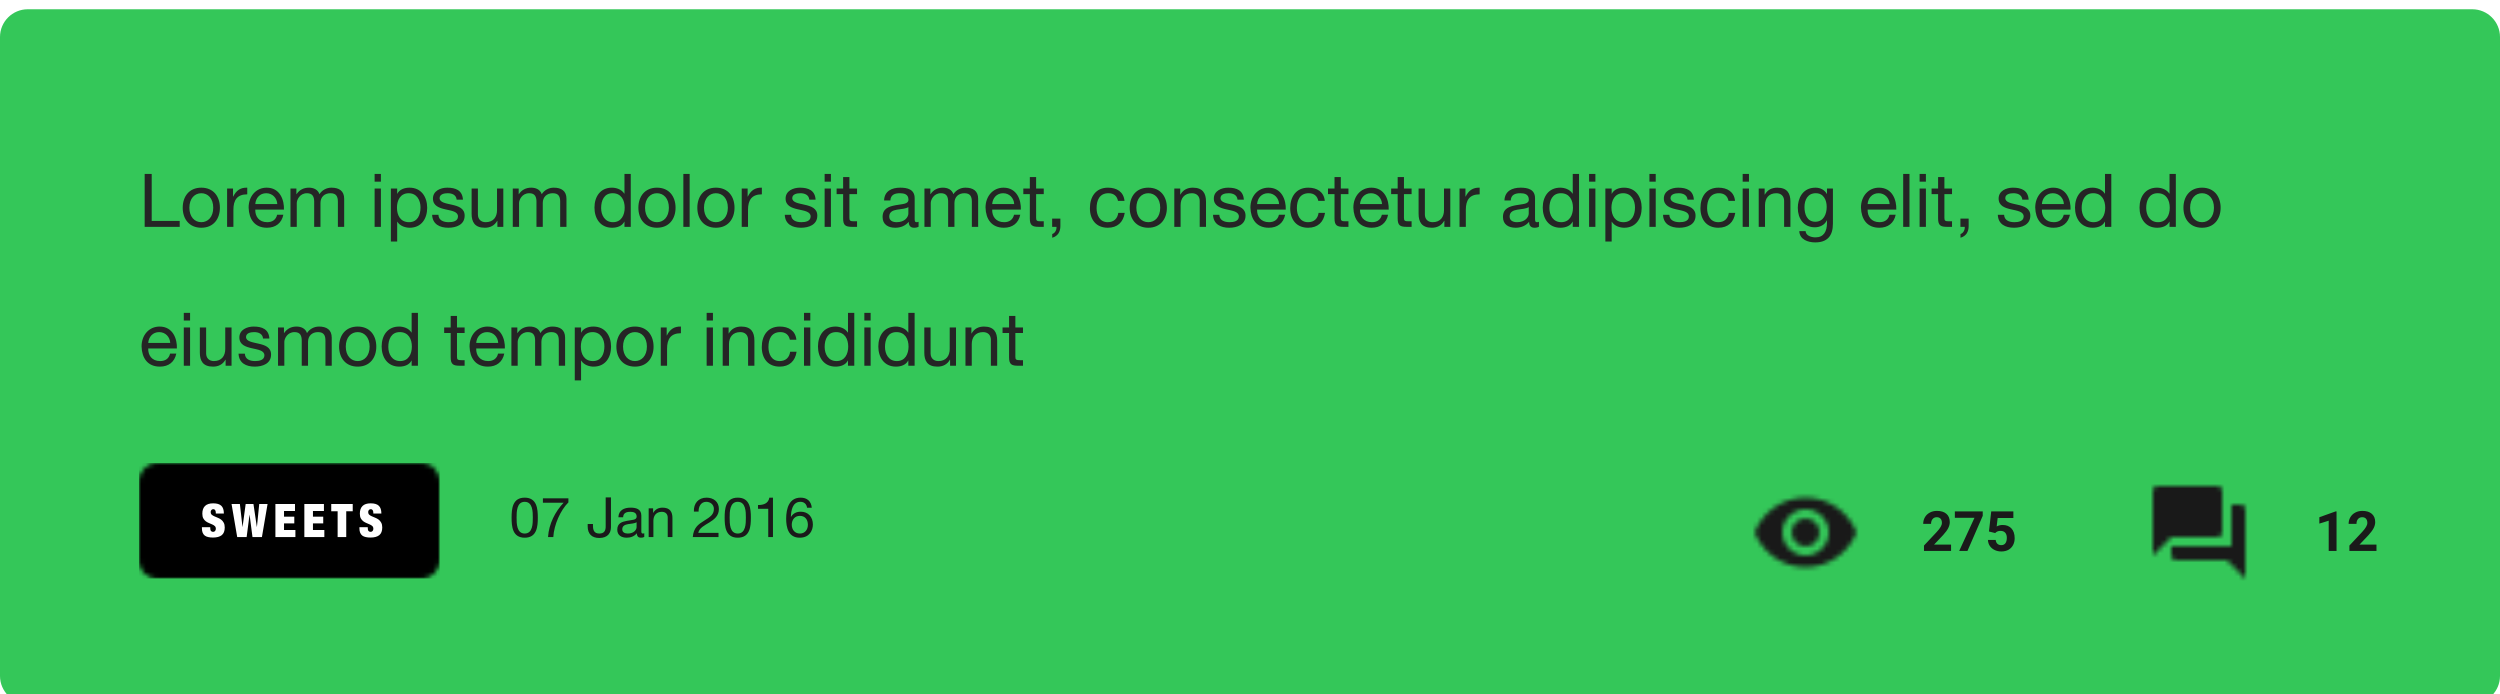 <svg width="540" height="150" viewBox="0 0 540 150" fill="none" xmlns="http://www.w3.org/2000/svg">
<g clip-path="url(#clip0_2_269)">
<g filter="url(#filter0_d_2_269)">
<path fill-rule="evenodd" clip-rule="evenodd" d="M0 6C0 2.686 2.686 0 6 0H534C537.314 0 540 2.686 540 6V144C540 147.314 537.314 150 534 150H6C2.686 150 0 147.314 0 144V6Z" fill="#34C759"/>
</g>
<path d="M421.428 119H415.58V117.84L418.34 114.898C418.719 114.484 418.998 114.123 419.178 113.814C419.361 113.506 419.453 113.213 419.453 112.936C419.453 112.557 419.357 112.26 419.166 112.045C418.975 111.826 418.701 111.717 418.346 111.717C417.963 111.717 417.66 111.85 417.438 112.115C417.219 112.377 417.109 112.723 417.109 113.152H415.41C415.41 112.633 415.533 112.158 415.779 111.729C416.029 111.299 416.381 110.963 416.834 110.721C417.287 110.475 417.801 110.352 418.375 110.352C419.254 110.352 419.936 110.562 420.42 110.984C420.908 111.406 421.152 112.002 421.152 112.771C421.152 113.193 421.043 113.623 420.824 114.061C420.605 114.498 420.23 115.008 419.699 115.59L417.76 117.635H421.428V119ZM428.271 111.418L424.973 119H423.186L426.49 111.84H422.248V110.469H428.271V111.418ZM429.613 114.805L430.105 110.469H434.887V111.881H431.494L431.283 113.715C431.686 113.5 432.113 113.393 432.566 113.393C433.379 113.393 434.016 113.645 434.477 114.148C434.938 114.652 435.168 115.357 435.168 116.264C435.168 116.814 435.051 117.309 434.816 117.746C434.586 118.18 434.254 118.518 433.82 118.76C433.387 118.998 432.875 119.117 432.285 119.117C431.77 119.117 431.291 119.014 430.85 118.807C430.408 118.596 430.059 118.301 429.801 117.922C429.547 117.543 429.412 117.111 429.396 116.627H431.072C431.107 116.982 431.23 117.26 431.441 117.459C431.656 117.654 431.936 117.752 432.279 117.752C432.662 117.752 432.957 117.615 433.164 117.342C433.371 117.064 433.475 116.674 433.475 116.17C433.475 115.686 433.355 115.314 433.117 115.057C432.879 114.799 432.541 114.67 432.104 114.67C431.701 114.67 431.375 114.775 431.125 114.986L430.961 115.139L429.613 114.805Z" fill="#1A1A1A"/>
<mask id="mask0_2_269" style="mask-type:luminance" maskUnits="userSpaceOnUse" x="379" y="107" width="22" height="16">
<path fill-rule="evenodd" clip-rule="evenodd" d="M390 107.5C385 107.5 380.73 110.61 379 115C380.73 119.39 385 122.5 390 122.5C395 122.5 399.27 119.39 401 115C399.27 110.61 395 107.5 390 107.5ZM390 120C387.24 120 385 117.76 385 115C385 112.24 387.24 110 390 110C392.76 110 395 112.24 395 115C395 117.76 392.76 120 390 120ZM390 112C388.34 112 387 113.34 387 115C387 116.66 388.34 118 390 118C391.66 118 393 116.66 393 115C393 113.34 391.66 112 390 112Z" fill="white"/>
</mask>
<g mask="url(#mask0_2_269)">
<rect x="377" y="102" width="26" height="26" fill="#191919"/>
</g>
<path d="M504.693 119H503V112.473L500.979 113.1V111.723L504.512 110.457H504.693V119ZM513.318 119H507.471V117.84L510.23 114.898C510.609 114.484 510.889 114.123 511.068 113.814C511.252 113.506 511.344 113.213 511.344 112.936C511.344 112.557 511.248 112.26 511.057 112.045C510.865 111.826 510.592 111.717 510.236 111.717C509.854 111.717 509.551 111.85 509.328 112.115C509.109 112.377 509 112.723 509 113.152H507.301C507.301 112.633 507.424 112.158 507.67 111.729C507.92 111.299 508.271 110.963 508.725 110.721C509.178 110.475 509.691 110.352 510.266 110.352C511.145 110.352 511.826 110.562 512.311 110.984C512.799 111.406 513.043 112.002 513.043 112.771C513.043 113.193 512.934 113.623 512.715 114.061C512.496 114.498 512.121 115.008 511.59 115.59L509.65 117.635H513.318V119Z" fill="#1A1A1A"/>
<mask id="mask1_2_269" style="mask-type:luminance" maskUnits="userSpaceOnUse" x="465" y="105" width="20" height="20">
<path fill-rule="evenodd" clip-rule="evenodd" d="M484 109H482V118H469V120C469 120.55 469.45 121 470 121H481L485 125V110C485 109.45 484.55 109 484 109ZM480 115V106C480 105.45 479.55 105 479 105H466C465.45 105 465 105.45 465 106V120L469 116H479C479.55 116 480 115.55 480 115Z" fill="white"/>
</mask>
<g mask="url(#mask1_2_269)">
<rect x="462" y="102" width="26" height="26" fill="#191919"/>
</g>
<path d="M110.504 111.824C110.504 113.696 110.672 116.144 113.336 116.144C116 116.144 116.168 113.696 116.168 111.824C116.168 109.94 116 107.492 113.336 107.492C110.672 107.492 110.504 109.94 110.504 111.824ZM111.584 111.812C111.584 110.552 111.596 108.392 113.336 108.392C115.076 108.392 115.088 110.552 115.088 111.812C115.088 113.084 115.076 115.244 113.336 115.244C111.596 115.244 111.584 113.084 111.584 111.812ZM122.776 107.636H117.268V108.596H121.732C119.944 110.492 118.564 113.12 118.372 116H119.512C119.668 113.336 121.06 110.216 122.776 108.512V107.636ZM131.968 107.432H130.828V113.696C130.828 114.644 130.504 115.244 129.46 115.244C128.344 115.244 128.08 114.536 128.08 113.54V113.18H126.94V113.708C126.94 115.316 127.84 116.204 129.436 116.204C131.356 116.204 131.968 115.028 131.968 113.864V107.432ZM137.506 113.84C137.506 114.404 136.954 115.244 135.61 115.244C134.986 115.244 134.41 115.004 134.41 114.332C134.41 113.576 134.986 113.336 135.658 113.216C136.342 113.096 137.11 113.084 137.506 112.796V113.84ZM139.162 115.184C139.03 115.232 138.934 115.244 138.85 115.244C138.526 115.244 138.526 115.028 138.526 114.548V111.356C138.526 109.904 137.314 109.652 136.198 109.652C134.818 109.652 133.63 110.192 133.57 111.728H134.59C134.638 110.816 135.274 110.552 136.138 110.552C136.786 110.552 137.518 110.696 137.518 111.584C137.518 112.352 136.558 112.28 135.43 112.496C134.374 112.7 133.33 113 133.33 114.404C133.33 115.64 134.254 116.144 135.382 116.144C136.246 116.144 137.002 115.844 137.566 115.184C137.566 115.856 137.902 116.144 138.43 116.144C138.754 116.144 138.982 116.084 139.162 115.976V115.184ZM140.112 116H141.132V112.496C141.132 111.38 141.732 110.552 142.968 110.552C143.748 110.552 144.228 111.044 144.228 111.8V116H145.248V111.92C145.248 110.588 144.744 109.652 143.112 109.652C142.224 109.652 141.528 110.012 141.096 110.78H141.072V109.796H140.112V116ZM150.9 110.504C150.864 109.484 151.368 108.392 152.556 108.392C153.456 108.392 154.2 109.004 154.2 109.928C154.2 111.104 153.468 111.632 152.028 112.52C150.828 113.264 149.808 113.984 149.64 116H155.196V115.1H150.828C151.032 114.044 152.148 113.504 153.216 112.856C154.272 112.196 155.28 111.44 155.28 109.94C155.28 108.356 154.104 107.492 152.616 107.492C150.816 107.492 149.796 108.776 149.88 110.504H150.9ZM156.524 111.824C156.524 113.696 156.692 116.144 159.356 116.144C162.02 116.144 162.188 113.696 162.188 111.824C162.188 109.94 162.02 107.492 159.356 107.492C156.692 107.492 156.524 109.94 156.524 111.824ZM157.604 111.812C157.604 110.552 157.616 108.392 159.356 108.392C161.096 108.392 161.108 110.552 161.108 111.812C161.108 113.084 161.096 115.244 159.356 115.244C157.616 115.244 157.604 113.084 157.604 111.812ZM166.96 107.492H166.18C165.952 108.776 164.896 109.088 163.732 109.088V109.904H165.94V116H166.96V107.492ZM172.787 111.428C173.951 111.428 174.503 112.304 174.503 113.36C174.503 114.368 173.891 115.244 172.787 115.244C171.671 115.244 171.023 114.404 171.023 113.348C171.023 112.28 171.647 111.428 172.787 111.428ZM175.343 109.664C175.223 108.284 174.347 107.492 172.943 107.492C170.519 107.492 169.811 109.712 169.811 112.052C169.811 113.84 170.219 116.144 172.739 116.144C174.887 116.144 175.583 114.524 175.583 113.288C175.583 111.716 174.611 110.528 172.979 110.528C172.055 110.528 171.335 110.864 170.855 111.644L170.831 111.62C170.879 110.312 171.155 108.392 172.895 108.392C173.699 108.392 174.227 108.896 174.323 109.664H175.343Z" fill="#1A1A1A"/>
<g clip-path="url(#clip1_2_269)">
<mask id="mask2_2_269" style="mask-type:luminance" maskUnits="userSpaceOnUse" x="30" y="100" width="65" height="25">
<path fill-rule="evenodd" clip-rule="evenodd" d="M30 104C30 101.791 31.791 100 34 100H91C93.209 100 95 101.791 95 104V121C95 123.209 93.209 125 91 125H34C31.791 125 30 123.209 30 121V104Z" fill="white"/>
</mask>
<g mask="url(#mask2_2_269)">
<rect x="30" y="100" width="65" height="25" fill="black"/>
<path d="M46.614 110.92H48.354C48.354 110.153 48.17 109.597 47.804 109.25C47.444 108.897 46.857 108.72 46.044 108.72C45.257 108.72 44.67 108.91 44.284 109.29C43.897 109.67 43.704 110.223 43.704 110.95C43.704 111.37 43.774 111.71 43.914 111.97C44.06 112.23 44.24 112.44 44.454 112.6C44.674 112.76 44.91 112.89 45.164 112.99C45.417 113.09 45.65 113.19 45.864 113.29C46.084 113.383 46.264 113.5 46.404 113.64C46.55 113.773 46.624 113.957 46.624 114.19C46.624 114.383 46.57 114.547 46.464 114.68C46.364 114.813 46.217 114.88 46.024 114.88C45.844 114.88 45.697 114.82 45.584 114.7C45.47 114.573 45.414 114.357 45.414 114.05V113.88H43.614V114.13C43.614 114.503 43.667 114.817 43.774 115.07C43.88 115.323 44.034 115.53 44.234 115.69C44.44 115.843 44.69 115.95 44.984 116.01C45.284 116.077 45.627 116.11 46.014 116.11C46.834 116.11 47.46 115.94 47.894 115.6C48.327 115.253 48.544 114.7 48.544 113.94C48.544 113.507 48.467 113.157 48.314 112.89C48.167 112.617 47.98 112.397 47.754 112.23C47.527 112.063 47.284 111.93 47.024 111.83C46.764 111.723 46.52 111.62 46.294 111.52C46.067 111.42 45.877 111.303 45.724 111.17C45.577 111.03 45.504 110.843 45.504 110.61C45.504 110.45 45.55 110.307 45.644 110.18C45.737 110.047 45.884 109.98 46.084 109.98C46.264 109.98 46.397 110.057 46.484 110.21C46.57 110.357 46.614 110.537 46.614 110.75V110.92ZM53.065 108.86L52.395 113.8H52.375L51.815 108.86H50.015L51.235 116H53.275L53.895 111.2H53.915L54.535 116H56.575L57.795 108.86H55.995L55.495 113.8H55.475L54.745 108.86H53.065ZM59.488 108.86V116H63.808V114.48H61.348V113.06H63.568V111.6H61.348V110.38H63.718V108.86H59.488ZM65.738 108.86V116H70.058V114.48H67.598V113.06H69.818V111.6H67.598V110.38H69.968V108.86H65.738ZM72.928 110.44V116H74.788V110.44H76.188V108.86H71.548V110.44H72.928ZM80.637 110.92H82.377C82.377 110.153 82.194 109.597 81.827 109.25C81.467 108.897 80.88 108.72 80.067 108.72C79.28 108.72 78.694 108.91 78.307 109.29C77.92 109.67 77.727 110.223 77.727 110.95C77.727 111.37 77.797 111.71 77.937 111.97C78.084 112.23 78.264 112.44 78.477 112.6C78.697 112.76 78.934 112.89 79.187 112.99C79.44 113.09 79.674 113.19 79.887 113.29C80.107 113.383 80.287 113.5 80.427 113.64C80.574 113.773 80.647 113.957 80.647 114.19C80.647 114.383 80.594 114.547 80.487 114.68C80.387 114.813 80.24 114.88 80.047 114.88C79.867 114.88 79.72 114.82 79.607 114.7C79.494 114.573 79.437 114.357 79.437 114.05V113.88H77.637V114.13C77.637 114.503 77.69 114.817 77.797 115.07C77.904 115.323 78.057 115.53 78.257 115.69C78.464 115.843 78.714 115.95 79.007 116.01C79.307 116.077 79.65 116.11 80.037 116.11C80.857 116.11 81.484 115.94 81.917 115.6C82.35 115.253 82.567 114.7 82.567 113.94C82.567 113.507 82.49 113.157 82.337 112.89C82.19 112.617 82.004 112.397 81.777 112.23C81.55 112.063 81.307 111.93 81.047 111.83C80.787 111.723 80.544 111.62 80.317 111.52C80.09 111.42 79.9 111.303 79.747 111.17C79.6 111.03 79.527 110.843 79.527 110.61C79.527 110.45 79.574 110.307 79.667 110.18C79.76 110.047 79.907 109.98 80.107 109.98C80.287 109.98 80.42 110.057 80.507 110.21C80.594 110.357 80.637 110.537 80.637 110.75V110.92Z" fill="white"/>
</g>
</g>
<path d="M31.248 49H38.816V47.72H32.768V37.576H31.248V49ZM39.467 44.872C39.467 47.288 40.859 49.192 43.483 49.192C46.107 49.192 47.499 47.288 47.499 44.872C47.499 42.44 46.107 40.536 43.483 40.536C40.859 40.536 39.467 42.44 39.467 44.872ZM40.907 44.872C40.907 42.856 42.059 41.736 43.483 41.736C44.907 41.736 46.059 42.856 46.059 44.872C46.059 46.872 44.907 47.992 43.483 47.992C42.059 47.992 40.907 46.872 40.907 44.872ZM49.054 49H50.414V45.32C50.414 43.224 51.214 41.976 53.406 41.976V40.536C51.934 40.488 51.022 41.144 50.366 42.472H50.334V40.728H49.054V49ZM59.861 46.376C59.621 47.448 58.837 47.992 57.717 47.992C55.909 47.992 55.093 46.712 55.141 45.272H61.333C61.413 43.272 60.517 40.536 57.589 40.536C55.333 40.536 53.701 42.36 53.701 44.84C53.781 47.368 55.029 49.192 57.669 49.192C59.525 49.192 60.837 48.2 61.205 46.376H59.861ZM55.141 44.072C55.237 42.808 56.085 41.736 57.509 41.736C58.853 41.736 59.829 42.776 59.893 44.072H55.141ZM62.743 49H64.103V43.848C64.103 43.224 64.695 41.736 66.311 41.736C67.527 41.736 67.863 42.504 67.863 43.576V49H69.223V43.848C69.223 42.568 70.071 41.736 71.383 41.736C72.711 41.736 72.983 42.552 72.983 43.576V49H74.343V42.936C74.343 41.224 73.239 40.536 71.591 40.536C70.535 40.536 69.559 41.064 68.999 41.944C68.663 40.936 67.735 40.536 66.727 40.536C65.591 40.536 64.663 41.016 64.055 41.944H64.023V40.728H62.743V49ZM80.916 49H82.276V40.728H80.916V49ZM82.276 37.576H80.916V39.24H82.276V37.576ZM90.831 44.792C90.831 46.408 90.207 47.992 88.351 47.992C86.479 47.992 85.743 46.488 85.743 44.856C85.743 43.304 86.447 41.736 88.271 41.736C90.031 41.736 90.831 43.24 90.831 44.792ZM84.431 52.168H85.791V47.896H85.823C86.431 48.872 87.647 49.192 88.495 49.192C91.023 49.192 92.271 47.224 92.271 44.888C92.271 42.552 91.007 40.536 88.463 40.536C87.327 40.536 86.271 40.936 85.823 41.848H85.791V40.728H84.431V52.168ZM93.34 46.392C93.42 48.44 94.988 49.192 96.844 49.192C98.524 49.192 100.364 48.552 100.364 46.584C100.364 44.984 99.02 44.536 97.66 44.232C96.396 43.928 94.956 43.768 94.956 42.792C94.956 41.96 95.9 41.736 96.716 41.736C97.612 41.736 98.54 42.072 98.636 43.128H99.996C99.884 41.112 98.428 40.536 96.604 40.536C95.164 40.536 93.516 41.224 93.516 42.888C93.516 44.472 94.876 44.92 96.22 45.224C97.58 45.528 98.924 45.704 98.924 46.76C98.924 47.8 97.772 47.992 96.924 47.992C95.804 47.992 94.748 47.608 94.7 46.392H93.34ZM108.716 40.728H107.356V45.4C107.356 46.888 106.556 47.992 104.908 47.992C103.868 47.992 103.228 47.336 103.228 46.328V40.728H101.868V46.168C101.868 47.944 102.54 49.192 104.716 49.192C105.9 49.192 106.828 48.712 107.404 47.688H107.436V49H108.716V40.728ZM110.758 49H112.118V43.848C112.118 43.224 112.71 41.736 114.326 41.736C115.542 41.736 115.878 42.504 115.878 43.576V49H117.238V43.848C117.238 42.568 118.086 41.736 119.398 41.736C120.726 41.736 120.998 42.552 120.998 43.576V49H122.358V42.936C122.358 41.224 121.254 40.536 119.606 40.536C118.55 40.536 117.574 41.064 117.014 41.944C116.678 40.936 115.75 40.536 114.742 40.536C113.606 40.536 112.678 41.016 112.07 41.944H112.038V40.728H110.758V49ZM136.244 37.576H134.884V41.832H134.852C134.244 40.856 133.028 40.536 132.18 40.536C129.652 40.536 128.404 42.504 128.404 44.84C128.404 47.176 129.668 49.192 132.212 49.192C133.348 49.192 134.404 48.792 134.852 47.88H134.884V49H136.244V37.576ZM129.844 44.936C129.844 43.32 130.468 41.736 132.324 41.736C134.196 41.736 134.932 43.24 134.932 44.872C134.932 46.424 134.228 47.992 132.404 47.992C130.644 47.992 129.844 46.488 129.844 44.936ZM137.889 44.872C137.889 47.288 139.281 49.192 141.905 49.192C144.529 49.192 145.921 47.288 145.921 44.872C145.921 42.44 144.529 40.536 141.905 40.536C139.281 40.536 137.889 42.44 137.889 44.872ZM139.329 44.872C139.329 42.856 140.481 41.736 141.905 41.736C143.329 41.736 144.481 42.856 144.481 44.872C144.481 46.872 143.329 47.992 141.905 47.992C140.481 47.992 139.329 46.872 139.329 44.872ZM147.604 49H148.964V37.576H147.604V49ZM150.623 44.872C150.623 47.288 152.015 49.192 154.639 49.192C157.263 49.192 158.655 47.288 158.655 44.872C158.655 42.44 157.263 40.536 154.639 40.536C152.015 40.536 150.623 42.44 150.623 44.872ZM152.063 44.872C152.063 42.856 153.215 41.736 154.639 41.736C156.063 41.736 157.215 42.856 157.215 44.872C157.215 46.872 156.063 47.992 154.639 47.992C153.215 47.992 152.063 46.872 152.063 44.872ZM160.21 49H161.57V45.32C161.57 43.224 162.37 41.976 164.562 41.976V40.536C163.09 40.488 162.178 41.144 161.522 42.472H161.49V40.728H160.21V49ZM169.512 46.392C169.592 48.44 171.16 49.192 173.016 49.192C174.696 49.192 176.536 48.552 176.536 46.584C176.536 44.984 175.192 44.536 173.832 44.232C172.568 43.928 171.128 43.768 171.128 42.792C171.128 41.96 172.072 41.736 172.888 41.736C173.784 41.736 174.712 42.072 174.808 43.128H176.168C176.056 41.112 174.6 40.536 172.776 40.536C171.336 40.536 169.688 41.224 169.688 42.888C169.688 44.472 171.048 44.92 172.392 45.224C173.752 45.528 175.096 45.704 175.096 46.76C175.096 47.8 173.944 47.992 173.096 47.992C171.976 47.992 170.92 47.608 170.872 46.392H169.512ZM178.12 49H179.48V40.728H178.12V49ZM179.48 37.576H178.12V39.24H179.48V37.576ZM183.475 38.248H182.115V40.728H180.707V41.928H182.115V47.192C182.115 48.712 182.674 49 184.083 49H185.123V47.8H184.499C183.651 47.8 183.475 47.688 183.475 47.064V41.928H185.123V40.728H183.475V38.248ZM196.207 46.12C196.207 46.872 195.471 47.992 193.679 47.992C192.847 47.992 192.079 47.672 192.079 46.776C192.079 45.768 192.847 45.448 193.743 45.288C194.655 45.128 195.679 45.112 196.207 44.728V46.12ZM198.415 47.912C198.239 47.976 198.111 47.992 197.999 47.992C197.567 47.992 197.567 47.704 197.567 47.064V42.808C197.567 40.872 195.951 40.536 194.463 40.536C192.623 40.536 191.039 41.256 190.959 43.304H192.319C192.383 42.088 193.231 41.736 194.383 41.736C195.247 41.736 196.223 41.928 196.223 43.112C196.223 44.136 194.943 44.04 193.439 44.328C192.031 44.6 190.639 45 190.639 46.872C190.639 48.52 191.871 49.192 193.375 49.192C194.527 49.192 195.535 48.792 196.287 47.912C196.287 48.808 196.735 49.192 197.439 49.192C197.871 49.192 198.175 49.112 198.415 48.968V47.912ZM199.68 49H201.04V43.848C201.04 43.224 201.632 41.736 203.248 41.736C204.464 41.736 204.8 42.504 204.8 43.576V49H206.16V43.848C206.16 42.568 207.008 41.736 208.32 41.736C209.648 41.736 209.92 42.552 209.92 43.576V49H211.28V42.936C211.28 41.224 210.176 40.536 208.528 40.536C207.472 40.536 206.496 41.064 205.936 41.944C205.6 40.936 204.672 40.536 203.664 40.536C202.528 40.536 201.6 41.016 200.992 41.944H200.96V40.728H199.68V49ZM219.033 46.376C218.793 47.448 218.009 47.992 216.889 47.992C215.081 47.992 214.265 46.712 214.313 45.272H220.505C220.585 43.272 219.689 40.536 216.761 40.536C214.505 40.536 212.873 42.36 212.873 44.84C212.953 47.368 214.201 49.192 216.841 49.192C218.697 49.192 220.009 48.2 220.377 46.376H219.033ZM214.313 44.072C214.409 42.808 215.257 41.736 216.681 41.736C218.025 41.736 219.001 42.776 219.065 44.072H214.313ZM223.803 38.248H222.443V40.728H221.035V41.928H222.443V47.192C222.443 48.712 223.003 49 224.411 49H225.451V47.8H224.827C223.979 47.8 223.803 47.688 223.803 47.064V41.928H225.451V40.728H223.803V38.248ZM227.266 49H228.21C228.242 49.512 228.002 50.312 227.282 50.552V51.352C228.514 51 229.042 50.04 229.042 48.84V47.224H227.266V49ZM242.892 43.384C242.7 41.416 241.196 40.536 239.324 40.536C236.7 40.536 235.42 42.488 235.42 44.968C235.42 47.432 236.764 49.192 239.292 49.192C241.372 49.192 242.636 47.992 242.94 45.976H241.548C241.372 47.224 240.588 47.992 239.276 47.992C237.548 47.992 236.86 46.488 236.86 44.968C236.86 43.288 237.468 41.736 239.436 41.736C240.556 41.736 241.276 42.344 241.484 43.384H242.892ZM244.014 44.872C244.014 47.288 245.406 49.192 248.03 49.192C250.654 49.192 252.046 47.288 252.046 44.872C252.046 42.44 250.654 40.536 248.03 40.536C245.406 40.536 244.014 42.44 244.014 44.872ZM245.454 44.872C245.454 42.856 246.606 41.736 248.03 41.736C249.454 41.736 250.606 42.856 250.606 44.872C250.606 46.872 249.454 47.992 248.03 47.992C246.606 47.992 245.454 46.872 245.454 44.872ZM253.649 49H255.009V44.328C255.009 42.84 255.809 41.736 257.457 41.736C258.497 41.736 259.137 42.392 259.137 43.4V49H260.497V43.56C260.497 41.784 259.825 40.536 257.649 40.536C256.465 40.536 255.537 41.016 254.961 42.04H254.929V40.728H253.649V49ZM262.012 46.392C262.092 48.44 263.66 49.192 265.516 49.192C267.196 49.192 269.036 48.552 269.036 46.584C269.036 44.984 267.692 44.536 266.332 44.232C265.068 43.928 263.628 43.768 263.628 42.792C263.628 41.96 264.572 41.736 265.388 41.736C266.284 41.736 267.212 42.072 267.308 43.128H268.668C268.556 41.112 267.1 40.536 265.276 40.536C263.836 40.536 262.188 41.224 262.188 42.888C262.188 44.472 263.548 44.92 264.892 45.224C266.252 45.528 267.596 45.704 267.596 46.76C267.596 47.8 266.444 47.992 265.596 47.992C264.476 47.992 263.42 47.608 263.372 46.392H262.012ZM276.252 46.376C276.012 47.448 275.228 47.992 274.108 47.992C272.3 47.992 271.484 46.712 271.532 45.272H277.724C277.804 43.272 276.908 40.536 273.98 40.536C271.724 40.536 270.092 42.36 270.092 44.84C270.172 47.368 271.42 49.192 274.06 49.192C275.916 49.192 277.228 48.2 277.596 46.376H276.252ZM271.532 44.072C271.628 42.808 272.476 41.736 273.9 41.736C275.244 41.736 276.22 42.776 276.284 44.072H271.532ZM286.157 43.384C285.965 41.416 284.461 40.536 282.589 40.536C279.965 40.536 278.685 42.488 278.685 44.968C278.685 47.432 280.029 49.192 282.557 49.192C284.637 49.192 285.901 47.992 286.205 45.976H284.813C284.637 47.224 283.853 47.992 282.541 47.992C280.813 47.992 280.125 46.488 280.125 44.968C280.125 43.288 280.733 41.736 282.701 41.736C283.821 41.736 284.541 42.344 284.749 43.384H286.157ZM289.615 38.248H288.255V40.728H286.847V41.928H288.255V47.192C288.255 48.712 288.815 49 290.223 49H291.263V47.8H290.639C289.791 47.8 289.615 47.688 289.615 47.064V41.928H291.263V40.728H289.615V38.248ZM298.486 46.376C298.246 47.448 297.462 47.992 296.342 47.992C294.534 47.992 293.718 46.712 293.766 45.272H299.958C300.038 43.272 299.142 40.536 296.214 40.536C293.958 40.536 292.326 42.36 292.326 44.84C292.406 47.368 293.654 49.192 296.294 49.192C298.15 49.192 299.462 48.2 299.83 46.376H298.486ZM293.766 44.072C293.862 42.808 294.71 41.736 296.134 41.736C297.478 41.736 298.454 42.776 298.518 44.072H293.766ZM303.256 38.248H301.896V40.728H300.488V41.928H301.896V47.192C301.896 48.712 302.456 49 303.864 49H304.904V47.8H304.28C303.432 47.8 303.256 47.688 303.256 47.064V41.928H304.904V40.728H303.256V38.248ZM313.263 40.728H311.903V45.4C311.903 46.888 311.103 47.992 309.455 47.992C308.415 47.992 307.775 47.336 307.775 46.328V40.728H306.415V46.168C306.415 47.944 307.087 49.192 309.263 49.192C310.447 49.192 311.375 48.712 311.951 47.688H311.983V49H313.263V40.728ZM315.257 49H316.617V45.32C316.617 43.224 317.417 41.976 319.609 41.976V40.536C318.137 40.488 317.225 41.144 316.569 42.472H316.537V40.728H315.257V49ZM330.207 46.12C330.207 46.872 329.471 47.992 327.679 47.992C326.847 47.992 326.079 47.672 326.079 46.776C326.079 45.768 326.847 45.448 327.743 45.288C328.655 45.128 329.679 45.112 330.207 44.728V46.12ZM332.415 47.912C332.239 47.976 332.111 47.992 331.999 47.992C331.567 47.992 331.567 47.704 331.567 47.064V42.808C331.567 40.872 329.951 40.536 328.463 40.536C326.623 40.536 325.039 41.256 324.959 43.304H326.319C326.383 42.088 327.231 41.736 328.383 41.736C329.247 41.736 330.223 41.928 330.223 43.112C330.223 44.136 328.943 44.04 327.439 44.328C326.031 44.6 324.639 45 324.639 46.872C324.639 48.52 325.871 49.192 327.375 49.192C328.527 49.192 329.535 48.792 330.287 47.912C330.287 48.808 330.735 49.192 331.439 49.192C331.871 49.192 332.175 49.112 332.415 48.968V47.912ZM341.072 37.576H339.712V41.832H339.68C339.072 40.856 337.856 40.536 337.008 40.536C334.48 40.536 333.232 42.504 333.232 44.84C333.232 47.176 334.496 49.192 337.04 49.192C338.176 49.192 339.232 48.792 339.68 47.88H339.712V49H341.072V37.576ZM334.672 44.936C334.672 43.32 335.296 41.736 337.152 41.736C339.024 41.736 339.76 43.24 339.76 44.872C339.76 46.424 339.056 47.992 337.232 47.992C335.472 47.992 334.672 46.488 334.672 44.936ZM343.245 49H344.605V40.728H343.245V49ZM344.605 37.576H343.245V39.24H344.605V37.576ZM353.16 44.792C353.16 46.408 352.536 47.992 350.68 47.992C348.808 47.992 348.072 46.488 348.072 44.856C348.072 43.304 348.776 41.736 350.6 41.736C352.36 41.736 353.16 43.24 353.16 44.792ZM346.76 52.168H348.12V47.896H348.152C348.76 48.872 349.976 49.192 350.824 49.192C353.352 49.192 354.6 47.224 354.6 44.888C354.6 42.552 353.336 40.536 350.792 40.536C349.656 40.536 348.6 40.936 348.152 41.848H348.12V40.728H346.76V52.168ZM356.276 49H357.636V40.728H356.276V49ZM357.636 37.576H356.276V39.24H357.636V37.576ZM359.215 46.392C359.295 48.44 360.863 49.192 362.719 49.192C364.399 49.192 366.239 48.552 366.239 46.584C366.239 44.984 364.895 44.536 363.535 44.232C362.271 43.928 360.831 43.768 360.831 42.792C360.831 41.96 361.775 41.736 362.591 41.736C363.487 41.736 364.415 42.072 364.511 43.128H365.871C365.759 41.112 364.303 40.536 362.479 40.536C361.039 40.536 359.391 41.224 359.391 42.888C359.391 44.472 360.751 44.92 362.095 45.224C363.455 45.528 364.799 45.704 364.799 46.76C364.799 47.8 363.647 47.992 362.799 47.992C361.679 47.992 360.623 47.608 360.575 46.392H359.215ZM374.767 43.384C374.575 41.416 373.071 40.536 371.199 40.536C368.575 40.536 367.295 42.488 367.295 44.968C367.295 47.432 368.639 49.192 371.167 49.192C373.247 49.192 374.511 47.992 374.815 45.976H373.423C373.247 47.224 372.463 47.992 371.151 47.992C369.423 47.992 368.735 46.488 368.735 44.968C368.735 43.288 369.343 41.736 371.311 41.736C372.431 41.736 373.151 42.344 373.359 43.384H374.767ZM376.417 49H377.777V40.728H376.417V49ZM377.777 37.576H376.417V39.24H377.777V37.576ZM379.883 49H381.243V44.328C381.243 42.84 382.043 41.736 383.691 41.736C384.731 41.736 385.371 42.392 385.371 43.4V49H386.731V43.56C386.731 41.784 386.059 40.536 383.883 40.536C382.699 40.536 381.771 41.016 381.195 42.04H381.163V40.728H379.883V49ZM392.102 47.896C390.31 47.896 389.766 46.232 389.766 44.744C389.766 43.16 390.47 41.736 392.214 41.736C393.926 41.736 394.566 43.24 394.566 44.696C394.566 46.248 393.894 47.896 392.102 47.896ZM395.91 40.728H394.63V41.912H394.614C394.118 41 393.19 40.536 392.15 40.536C389.286 40.536 388.326 42.952 388.326 44.904C388.326 47.16 389.558 49.096 392.022 49.096C393.062 49.096 394.15 48.6 394.598 47.592H394.63V48.136C394.63 49.992 393.926 51.272 392.15 51.272C391.254 51.272 390.07 50.92 390.006 49.928H388.646C388.726 51.736 390.518 52.36 392.07 52.36C394.678 52.36 395.91 50.984 395.91 48.296V40.728ZM408.127 46.376C407.887 47.448 407.103 47.992 405.983 47.992C404.175 47.992 403.359 46.712 403.407 45.272H409.599C409.679 43.272 408.783 40.536 405.855 40.536C403.599 40.536 401.967 42.36 401.967 44.84C402.047 47.368 403.295 49.192 405.935 49.192C407.791 49.192 409.103 48.2 409.471 46.376H408.127ZM403.407 44.072C403.503 42.808 404.351 41.736 405.775 41.736C407.119 41.736 408.095 42.776 408.159 44.072H403.407ZM411.088 49H412.448V37.576H411.088V49ZM414.635 49H415.995V40.728H414.635V49ZM415.995 37.576H414.635V39.24H415.995V37.576ZM419.99 38.248H418.63V40.728H417.222V41.928H418.63V47.192C418.63 48.712 419.19 49 420.598 49H421.638V47.8H421.014C420.166 47.8 419.99 47.688 419.99 47.064V41.928H421.638V40.728H419.99V38.248ZM423.453 49H424.397C424.429 49.512 424.189 50.312 423.469 50.552V51.352C424.701 51 425.229 50.04 425.229 48.84V47.224H423.453V49ZM431.527 46.392C431.607 48.44 433.175 49.192 435.031 49.192C436.711 49.192 438.551 48.552 438.551 46.584C438.551 44.984 437.207 44.536 435.847 44.232C434.583 43.928 433.143 43.768 433.143 42.792C433.143 41.96 434.087 41.736 434.903 41.736C435.799 41.736 436.727 42.072 436.823 43.128H438.183C438.071 41.112 436.615 40.536 434.791 40.536C433.351 40.536 431.703 41.224 431.703 42.888C431.703 44.472 433.063 44.92 434.407 45.224C435.767 45.528 437.111 45.704 437.111 46.76C437.111 47.8 435.959 47.992 435.111 47.992C433.991 47.992 432.935 47.608 432.887 46.392H431.527ZM445.767 46.376C445.527 47.448 444.743 47.992 443.623 47.992C441.815 47.992 440.999 46.712 441.047 45.272H447.239C447.319 43.272 446.423 40.536 443.495 40.536C441.239 40.536 439.607 42.36 439.607 44.84C439.687 47.368 440.935 49.192 443.575 49.192C445.431 49.192 446.743 48.2 447.111 46.376H445.767ZM441.047 44.072C441.143 42.808 441.991 41.736 443.415 41.736C444.759 41.736 445.735 42.776 445.799 44.072H441.047ZM456.041 37.576H454.681V41.832H454.649C454.041 40.856 452.825 40.536 451.977 40.536C449.449 40.536 448.201 42.504 448.201 44.84C448.201 47.176 449.465 49.192 452.009 49.192C453.145 49.192 454.201 48.792 454.649 47.88H454.681V49H456.041V37.576ZM449.641 44.936C449.641 43.32 450.265 41.736 452.121 41.736C453.993 41.736 454.729 43.24 454.729 44.872C454.729 46.424 454.025 47.992 452.201 47.992C450.441 47.992 449.641 46.488 449.641 44.936ZM469.979 37.576H468.619V41.832H468.587C467.979 40.856 466.763 40.536 465.915 40.536C463.387 40.536 462.139 42.504 462.139 44.84C462.139 47.176 463.403 49.192 465.947 49.192C467.083 49.192 468.139 48.792 468.587 47.88H468.619V49H469.979V37.576ZM463.579 44.936C463.579 43.32 464.203 41.736 466.059 41.736C467.931 41.736 468.667 43.24 468.667 44.872C468.667 46.424 467.963 47.992 466.139 47.992C464.379 47.992 463.579 46.488 463.579 44.936ZM471.623 44.872C471.623 47.288 473.015 49.192 475.639 49.192C478.263 49.192 479.655 47.288 479.655 44.872C479.655 42.44 478.263 40.536 475.639 40.536C473.015 40.536 471.623 42.44 471.623 44.872ZM473.063 44.872C473.063 42.856 474.215 41.736 475.639 41.736C477.063 41.736 478.215 42.856 478.215 44.872C478.215 46.872 477.063 47.992 475.639 47.992C474.215 47.992 473.063 46.872 473.063 44.872ZM36.736 76.376C36.496 77.448 35.712 77.992 34.592 77.992C32.784 77.992 31.968 76.712 32.016 75.272H38.208C38.288 73.272 37.392 70.536 34.464 70.536C32.208 70.536 30.576 72.36 30.576 74.84C30.656 77.368 31.904 79.192 34.544 79.192C36.4 79.192 37.712 78.2 38.08 76.376H36.736ZM32.016 74.072C32.112 72.808 32.96 71.736 34.384 71.736C35.728 71.736 36.704 72.776 36.768 74.072H32.016ZM39.698 79H41.058V70.728H39.698V79ZM41.058 67.576H39.698V69.24H41.058V67.576ZM50.013 70.728H48.653V75.4C48.653 76.888 47.853 77.992 46.205 77.992C45.165 77.992 44.525 77.336 44.525 76.328V70.728H43.165V76.168C43.165 77.944 43.837 79.192 46.013 79.192C47.197 79.192 48.125 78.712 48.701 77.688H48.733V79H50.013V70.728ZM51.527 76.392C51.607 78.44 53.175 79.192 55.031 79.192C56.711 79.192 58.551 78.552 58.551 76.584C58.551 74.984 57.207 74.536 55.847 74.232C54.583 73.928 53.143 73.768 53.143 72.792C53.143 71.96 54.087 71.736 54.903 71.736C55.799 71.736 56.727 72.072 56.823 73.128H58.183C58.071 71.112 56.615 70.536 54.791 70.536C53.351 70.536 51.703 71.224 51.703 72.888C51.703 74.472 53.063 74.92 54.407 75.224C55.767 75.528 57.111 75.704 57.111 76.76C57.111 77.8 55.959 77.992 55.111 77.992C53.991 77.992 52.935 77.608 52.887 76.392H51.527ZM60.055 79H61.415V73.848C61.415 73.224 62.007 71.736 63.623 71.736C64.839 71.736 65.175 72.504 65.175 73.576V79H66.535V73.848C66.535 72.568 67.383 71.736 68.695 71.736C70.023 71.736 70.295 72.552 70.295 73.576V79H71.655V72.936C71.655 71.224 70.551 70.536 68.903 70.536C67.847 70.536 66.871 71.064 66.311 71.944C65.975 70.936 65.047 70.536 64.039 70.536C62.903 70.536 61.975 71.016 61.367 71.944H61.335V70.728H60.055V79ZM73.248 74.872C73.248 77.288 74.64 79.192 77.264 79.192C79.888 79.192 81.28 77.288 81.28 74.872C81.28 72.44 79.888 70.536 77.264 70.536C74.64 70.536 73.248 72.44 73.248 74.872ZM74.688 74.872C74.688 72.856 75.84 71.736 77.264 71.736C78.688 71.736 79.84 72.856 79.84 74.872C79.84 76.872 78.688 77.992 77.264 77.992C75.84 77.992 74.688 76.872 74.688 74.872ZM90.275 67.576H88.915V71.832H88.883C88.275 70.856 87.059 70.536 86.211 70.536C83.683 70.536 82.435 72.504 82.435 74.84C82.435 77.176 83.699 79.192 86.243 79.192C87.379 79.192 88.435 78.792 88.883 77.88H88.915V79H90.275V67.576ZM83.875 74.936C83.875 73.32 84.499 71.736 86.355 71.736C88.227 71.736 88.963 73.24 88.963 74.872C88.963 76.424 88.259 77.992 86.435 77.992C84.675 77.992 83.875 76.488 83.875 74.936ZM98.709 68.248H97.349V70.728H95.941V71.928H97.349V77.192C97.349 78.712 97.909 79 99.317 79H100.357V77.8H99.733C98.885 77.8 98.709 77.688 98.709 77.064V71.928H100.357V70.728H98.709V68.248ZM107.58 76.376C107.34 77.448 106.556 77.992 105.436 77.992C103.628 77.992 102.812 76.712 102.86 75.272H109.052C109.132 73.272 108.236 70.536 105.308 70.536C103.052 70.536 101.42 72.36 101.42 74.84C101.5 77.368 102.748 79.192 105.388 79.192C107.244 79.192 108.556 78.2 108.924 76.376H107.58ZM102.86 74.072C102.956 72.808 103.804 71.736 105.228 71.736C106.572 71.736 107.548 72.776 107.612 74.072H102.86ZM110.462 79H111.822V73.848C111.822 73.224 112.414 71.736 114.03 71.736C115.246 71.736 115.582 72.504 115.582 73.576V79H116.942V73.848C116.942 72.568 117.79 71.736 119.102 71.736C120.43 71.736 120.702 72.552 120.702 73.576V79H122.062V72.936C122.062 71.224 120.958 70.536 119.31 70.536C118.253 70.536 117.278 71.064 116.718 71.944C116.382 70.936 115.454 70.536 114.446 70.536C113.31 70.536 112.382 71.016 111.774 71.944H111.742V70.728H110.462V79ZM130.55 74.792C130.55 76.408 129.926 77.992 128.07 77.992C126.198 77.992 125.462 76.488 125.462 74.856C125.462 73.304 126.166 71.736 127.99 71.736C129.75 71.736 130.55 73.24 130.55 74.792ZM124.15 82.168H125.51V77.896H125.542C126.15 78.872 127.366 79.192 128.214 79.192C130.742 79.192 131.99 77.224 131.99 74.888C131.99 72.552 130.726 70.536 128.182 70.536C127.046 70.536 125.99 70.936 125.542 71.848H125.51V70.728H124.15V82.168ZM133.139 74.872C133.139 77.288 134.531 79.192 137.155 79.192C139.779 79.192 141.171 77.288 141.171 74.872C141.171 72.44 139.779 70.536 137.155 70.536C134.531 70.536 133.139 72.44 133.139 74.872ZM134.579 74.872C134.579 72.856 135.731 71.736 137.155 71.736C138.579 71.736 139.731 72.856 139.731 74.872C139.731 76.872 138.579 77.992 137.155 77.992C135.731 77.992 134.579 76.872 134.579 74.872ZM142.726 79H144.086V75.32C144.086 73.224 144.886 71.976 147.078 71.976V70.536C145.606 70.488 144.694 71.144 144.038 72.472H144.006V70.728H142.726V79ZM152.635 79H153.995V70.728H152.635V79ZM153.995 67.576H152.635V69.24H153.995V67.576ZM156.102 79H157.462V74.328C157.462 72.84 158.262 71.736 159.91 71.736C160.95 71.736 161.59 72.392 161.59 73.4V79H162.95V73.56C162.95 71.784 162.278 70.536 160.102 70.536C158.918 70.536 157.99 71.016 157.414 72.04H157.382V70.728H156.102V79ZM172.017 73.384C171.825 71.416 170.321 70.536 168.449 70.536C165.825 70.536 164.545 72.488 164.545 74.968C164.545 77.432 165.889 79.192 168.417 79.192C170.497 79.192 171.761 77.992 172.065 75.976H170.673C170.497 77.224 169.713 77.992 168.401 77.992C166.673 77.992 165.985 76.488 165.985 74.968C165.985 73.288 166.593 71.736 168.561 71.736C169.681 71.736 170.401 72.344 170.609 73.384H172.017ZM173.667 79H175.027V70.728H173.667V79ZM175.027 67.576H173.667V69.24H175.027V67.576ZM184.525 67.576H183.165V71.832H183.133C182.525 70.856 181.309 70.536 180.461 70.536C177.933 70.536 176.685 72.504 176.685 74.84C176.685 77.176 177.949 79.192 180.493 79.192C181.629 79.192 182.685 78.792 183.133 77.88H183.165V79H184.525V67.576ZM178.125 74.936C178.125 73.32 178.749 71.736 180.605 71.736C182.477 71.736 183.213 73.24 183.213 74.872C183.213 76.424 182.509 77.992 180.685 77.992C178.925 77.992 178.125 76.488 178.125 74.936ZM186.698 79H188.058V70.728H186.698V79ZM188.058 67.576H186.698V69.24H188.058V67.576ZM197.557 67.576H196.197V71.832H196.165C195.557 70.856 194.341 70.536 193.493 70.536C190.965 70.536 189.717 72.504 189.717 74.84C189.717 77.176 190.981 79.192 193.525 79.192C194.661 79.192 195.717 78.792 196.165 77.88H196.197V79H197.557V67.576ZM191.157 74.936C191.157 73.32 191.781 71.736 193.637 71.736C195.509 71.736 196.245 73.24 196.245 74.872C196.245 76.424 195.541 77.992 193.717 77.992C191.957 77.992 191.157 76.488 191.157 74.936ZM206.497 70.728H205.137V75.4C205.137 76.888 204.337 77.992 202.689 77.992C201.649 77.992 201.009 77.336 201.009 76.328V70.728H199.649V76.168C199.649 77.944 200.321 79.192 202.497 79.192C203.681 79.192 204.609 78.712 205.185 77.688H205.217V79H206.497V70.728ZM208.54 79H209.9V74.328C209.9 72.84 210.7 71.736 212.348 71.736C213.388 71.736 214.028 72.392 214.028 73.4V79H215.388V73.56C215.388 71.784 214.716 70.536 212.54 70.536C211.356 70.536 210.428 71.016 209.852 72.04H209.82V70.728H208.54V79ZM219.318 68.248H217.958V70.728H216.55V71.928H217.958V77.192C217.958 78.712 218.518 79 219.926 79H220.966V77.8H220.342C219.494 77.8 219.318 77.688 219.318 77.064V71.928H220.966V70.728H219.318V68.248Z" fill="#252525"/>
</g>
<defs>
<filter id="filter0_d_2_269" x="-5" y="-3" width="550" height="160" filterUnits="userSpaceOnUse" color-interpolation-filters="sRGB">
<feFlood flood-opacity="0" result="BackgroundImageFix"/>
<feColorMatrix in="SourceAlpha" type="matrix" values="0 0 0 0 0 0 0 0 0 0 0 0 0 0 0 0 0 0 127 0" result="hardAlpha"/>
<feOffset dy="2"/>
<feGaussianBlur stdDeviation="2.5"/>
<feColorMatrix type="matrix" values="0 0 0 0 0 0 0 0 0 0 0 0 0 0 0 0 0 0 0.05 0"/>
<feBlend mode="normal" in2="BackgroundImageFix" result="effect1_dropShadow_2_269"/>
<feBlend mode="normal" in="SourceGraphic" in2="effect1_dropShadow_2_269" result="shape"/>
</filter>
<clipPath id="clip0_2_269">
<rect width="540" height="150" fill="white"/>
</clipPath>
<clipPath id="clip1_2_269">
<rect width="65" height="25" fill="white" transform="translate(30 100)"/>
</clipPath>
</defs>
</svg>
